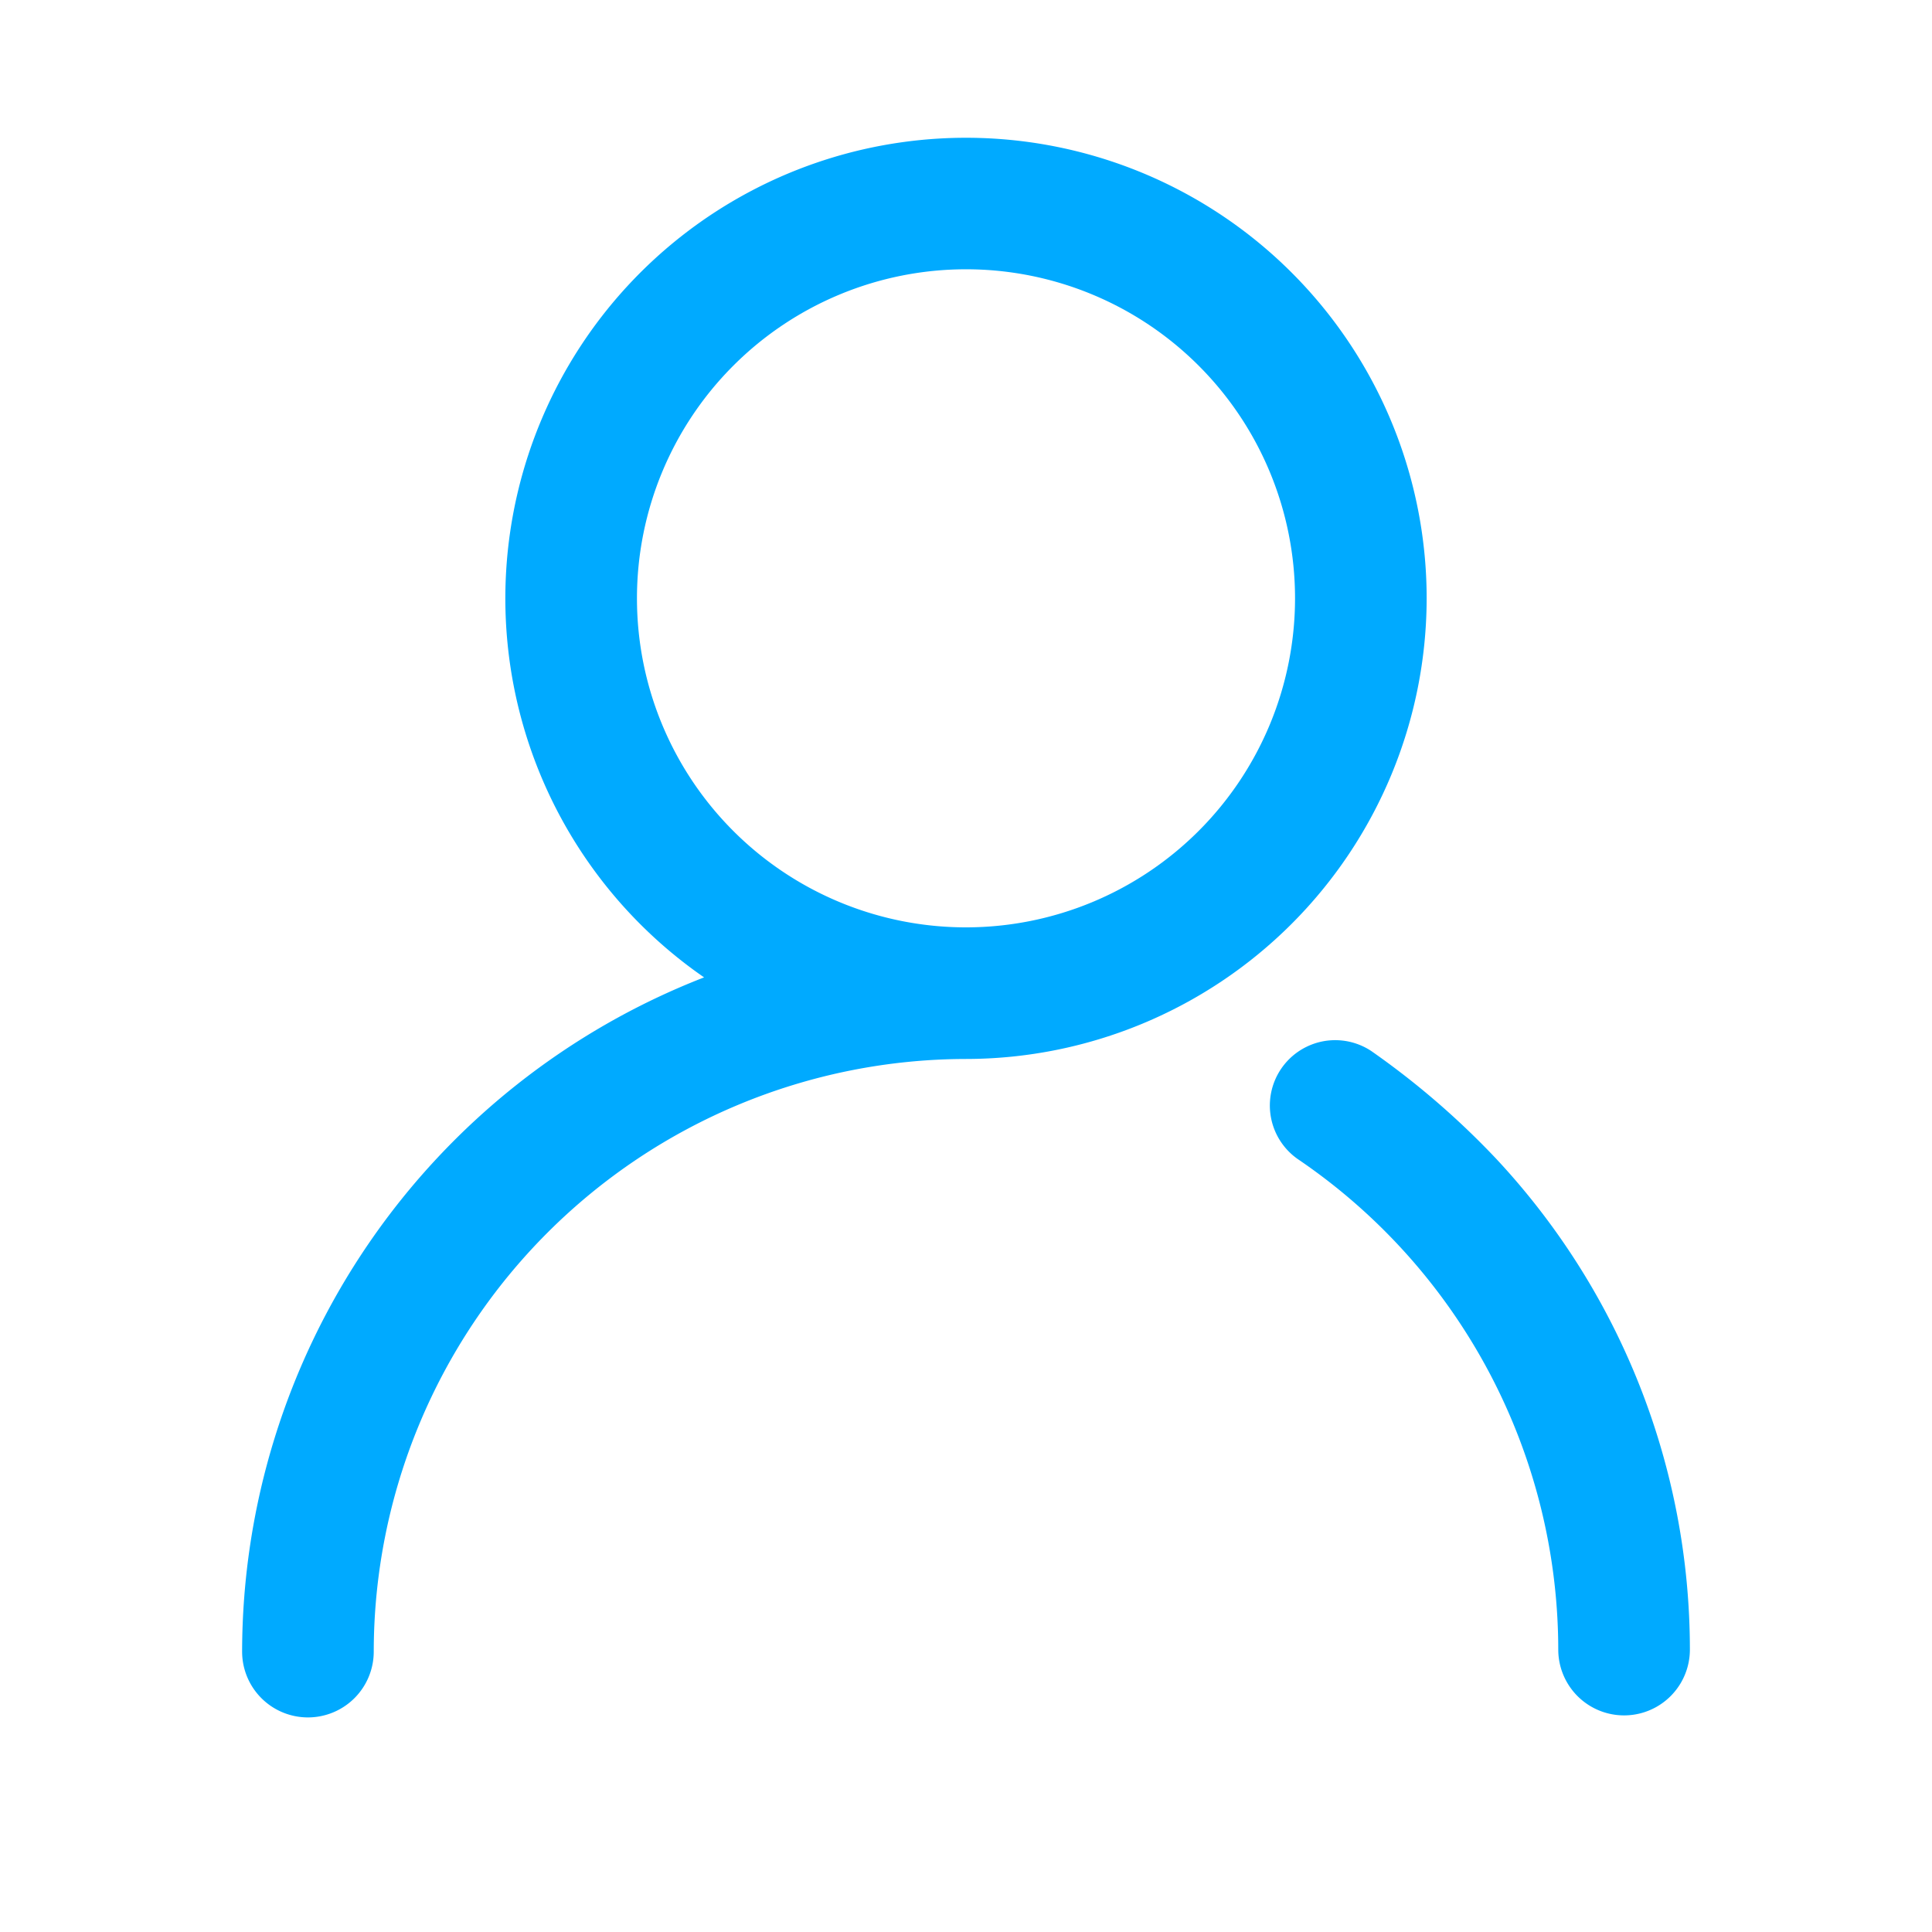 <svg t="1622605114477" class="icon" viewBox="0 0 1024 1024" version="1.1" xmlns="http://www.w3.org/2000/svg" p-id="6366" width="48" height="48"><path d="M756.157 317.123a244.157 244.157 0 1 0-382.976 200.909 383.964 383.964 0 0 0-244.854 357.166 34.883 34.883 0 1 0 69.765 0A314.368 314.368 0 0 1 512 561.275a244.424 244.424 0 0 0 244.157-244.152zM512 491.52a174.397 174.397 0 1 1 174.397-174.403A174.459 174.459 0 0 1 512 491.52zM793.129 614.298a428.641 428.641 0 0 0-66.273-57.201 34.637 34.637 0 0 0-39.066 57.201 314.506 314.506 0 0 1 138.122 260.198 34.883 34.883 0 0 0 69.765 0 381.21 381.21 0 0 0-102.548-260.198z" fill="#00AAFF" p-id="6367"></path></svg>
